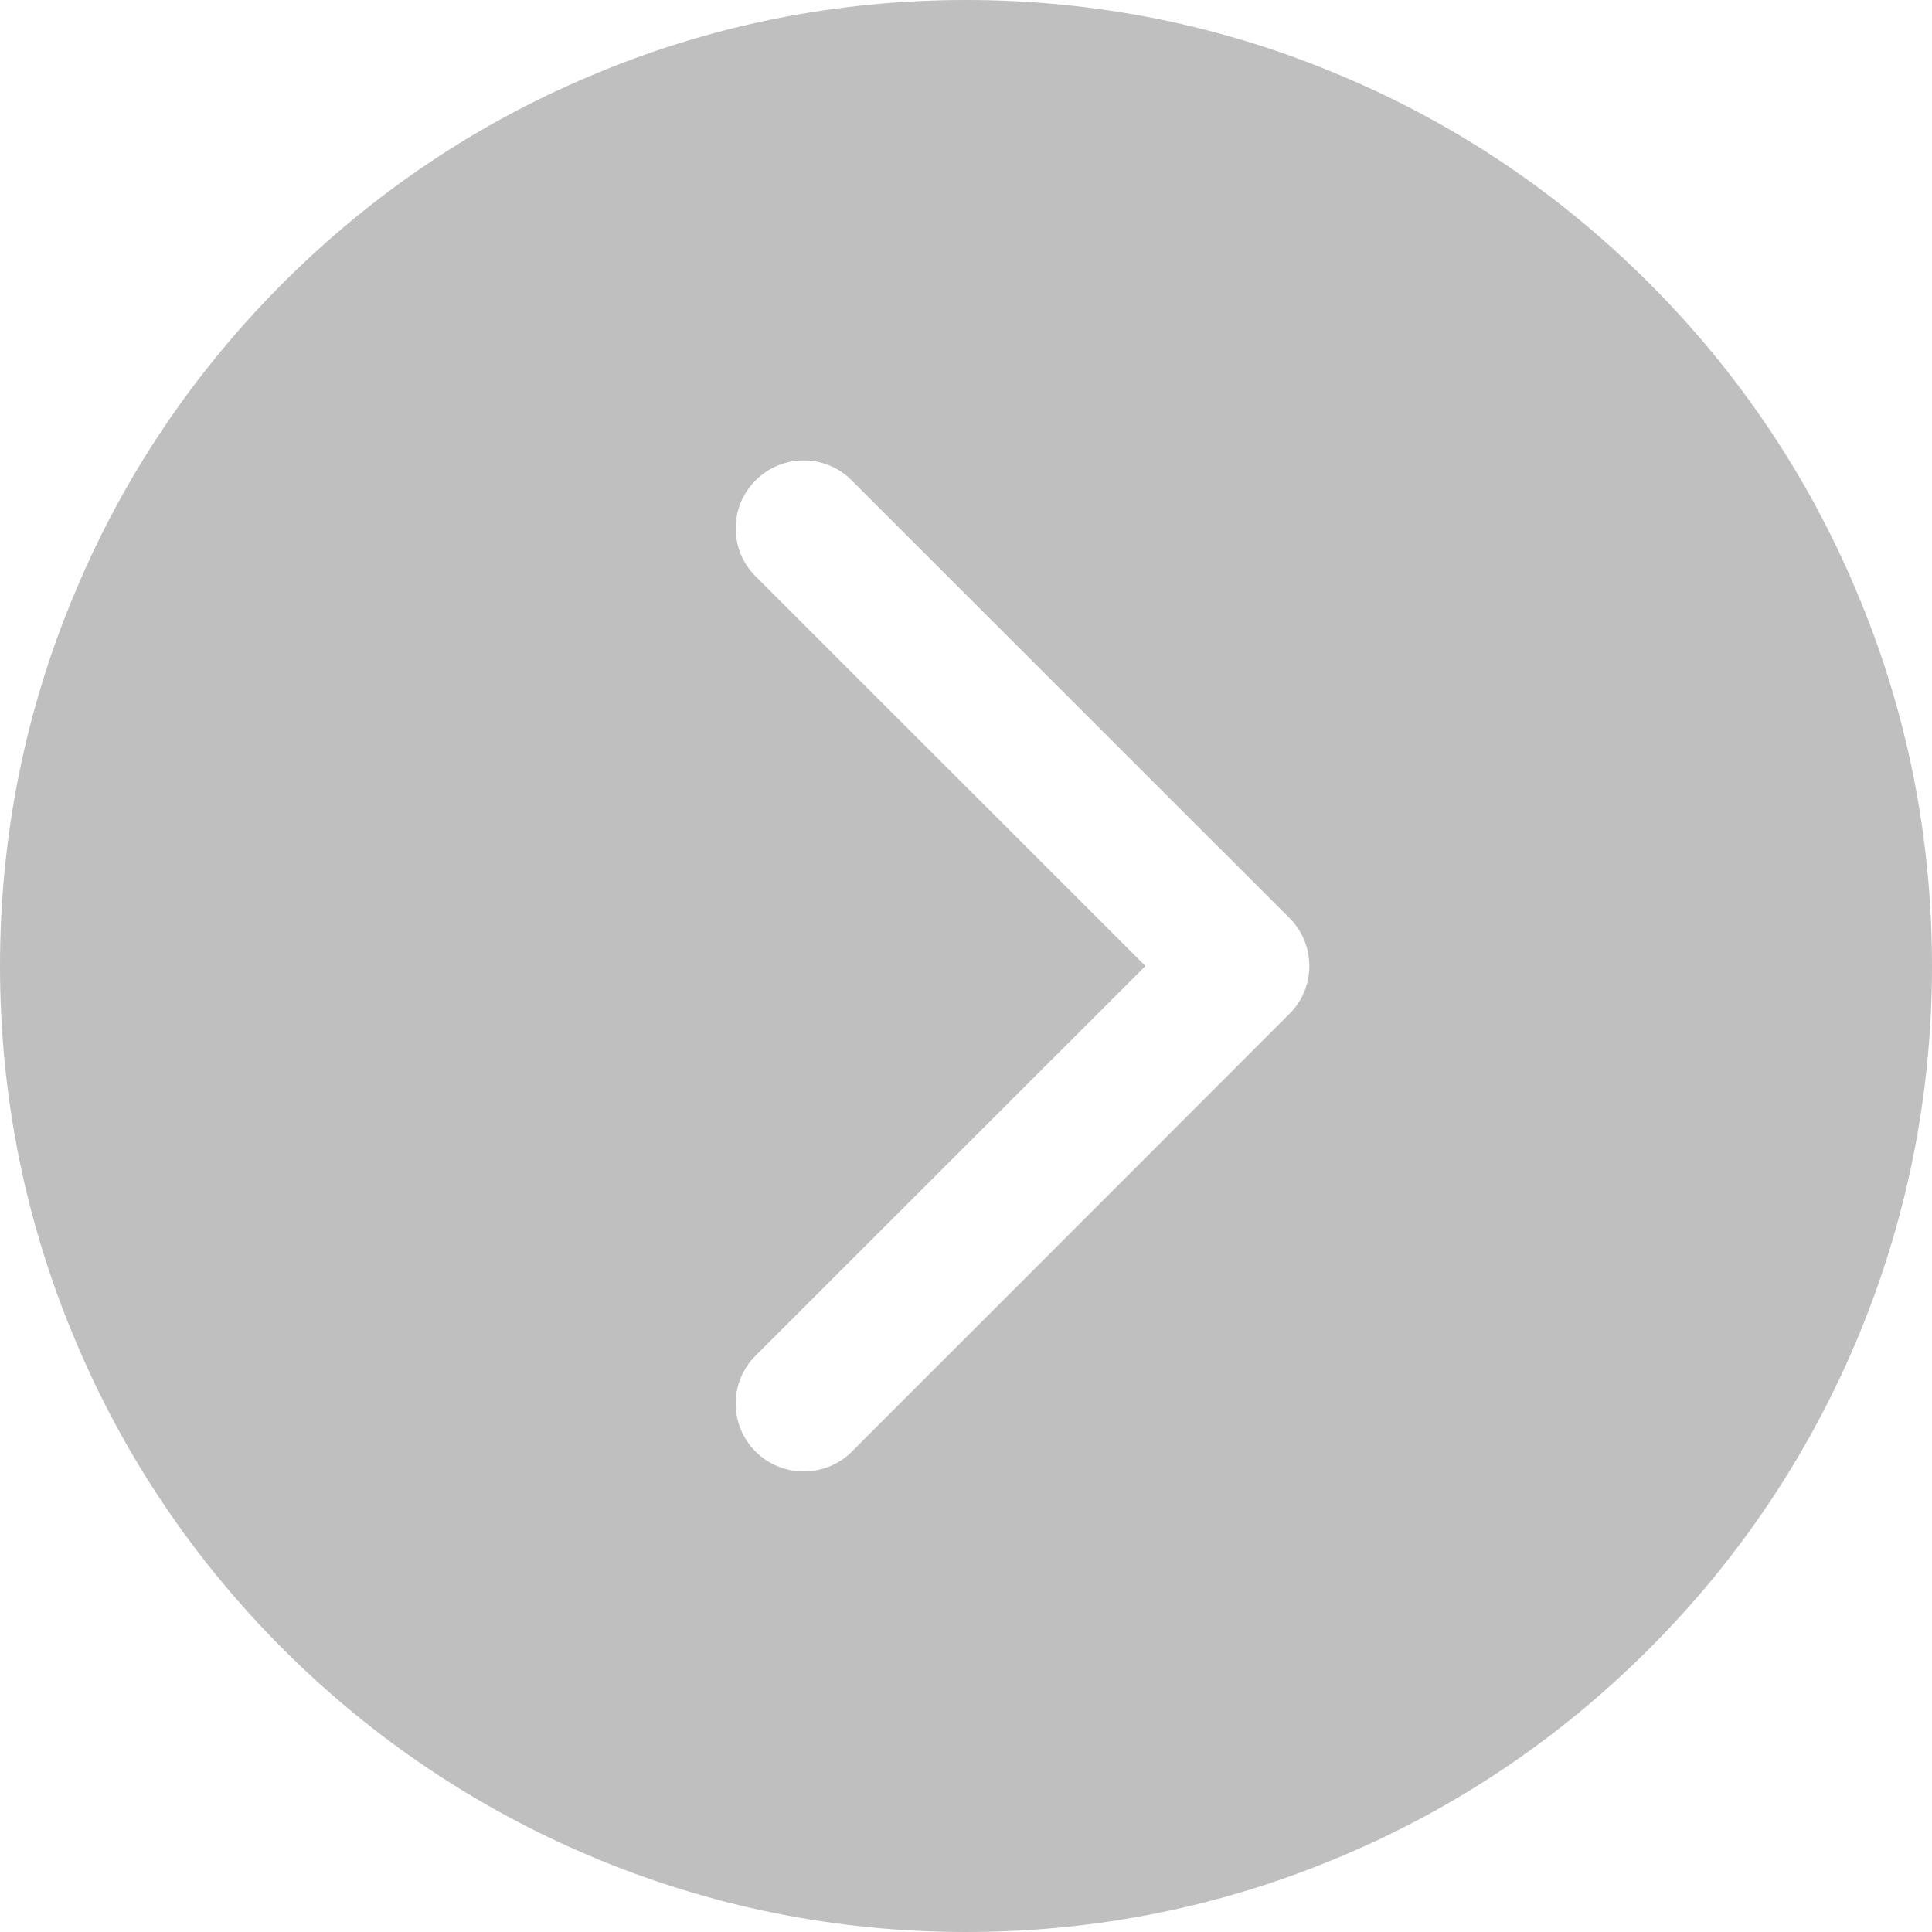 <?xml version="1.0" standalone="no"?><!DOCTYPE svg PUBLIC "-//W3C//DTD SVG 1.1//EN" "http://www.w3.org/Graphics/SVG/1.1/DTD/svg11.dtd"><svg t="1538187795968" class="icon" style="" viewBox="0 0 1024 1024" version="1.1" xmlns="http://www.w3.org/2000/svg" p-id="3934" xmlns:xlink="http://www.w3.org/1999/xlink" width="200" height="200"><defs><style type="text/css"></style></defs><path d="M0 512c0 69.1 13.5 136.2 40.3 199.3C66 772.3 103 827 150 874s101.8 83.9 162.7 109.7c63.1 26.7 130.2 40.3 199.3 40.3s136.2-13.5 199.3-40.3C772.3 958 827 921 874 874s83.9-101.8 109.7-162.7c26.7-63.1 40.3-130.2 40.3-199.3s-13.5-136.2-40.3-199.3C958 251.7 921 197 874 150S772.3 66 711.3 40.3C648.2 13.5 581.1 0 512 0S375.8 13.5 312.7 40.3C251.7 66 197 103 150 150S66 251.7 40.3 312.7C13.5 375.8 0 442.9 0 512z m607.1 0L400.5 305.5c-14.1-14.1-14.1-36.9 0-50.9 14.1-14.1 36.9-14.1 50.9 0l232 231.9c14.1 14.1 14.1 36.9 0 50.9l-231.9 232c-7 7-16.2 10.5-25.5 10.5s-18.4-3.5-25.5-10.5c-14.1-14.1-14.1-36.9 0-50.9L607.1 512z" fill="#bfbfbf" p-id="3935"></path></svg>
